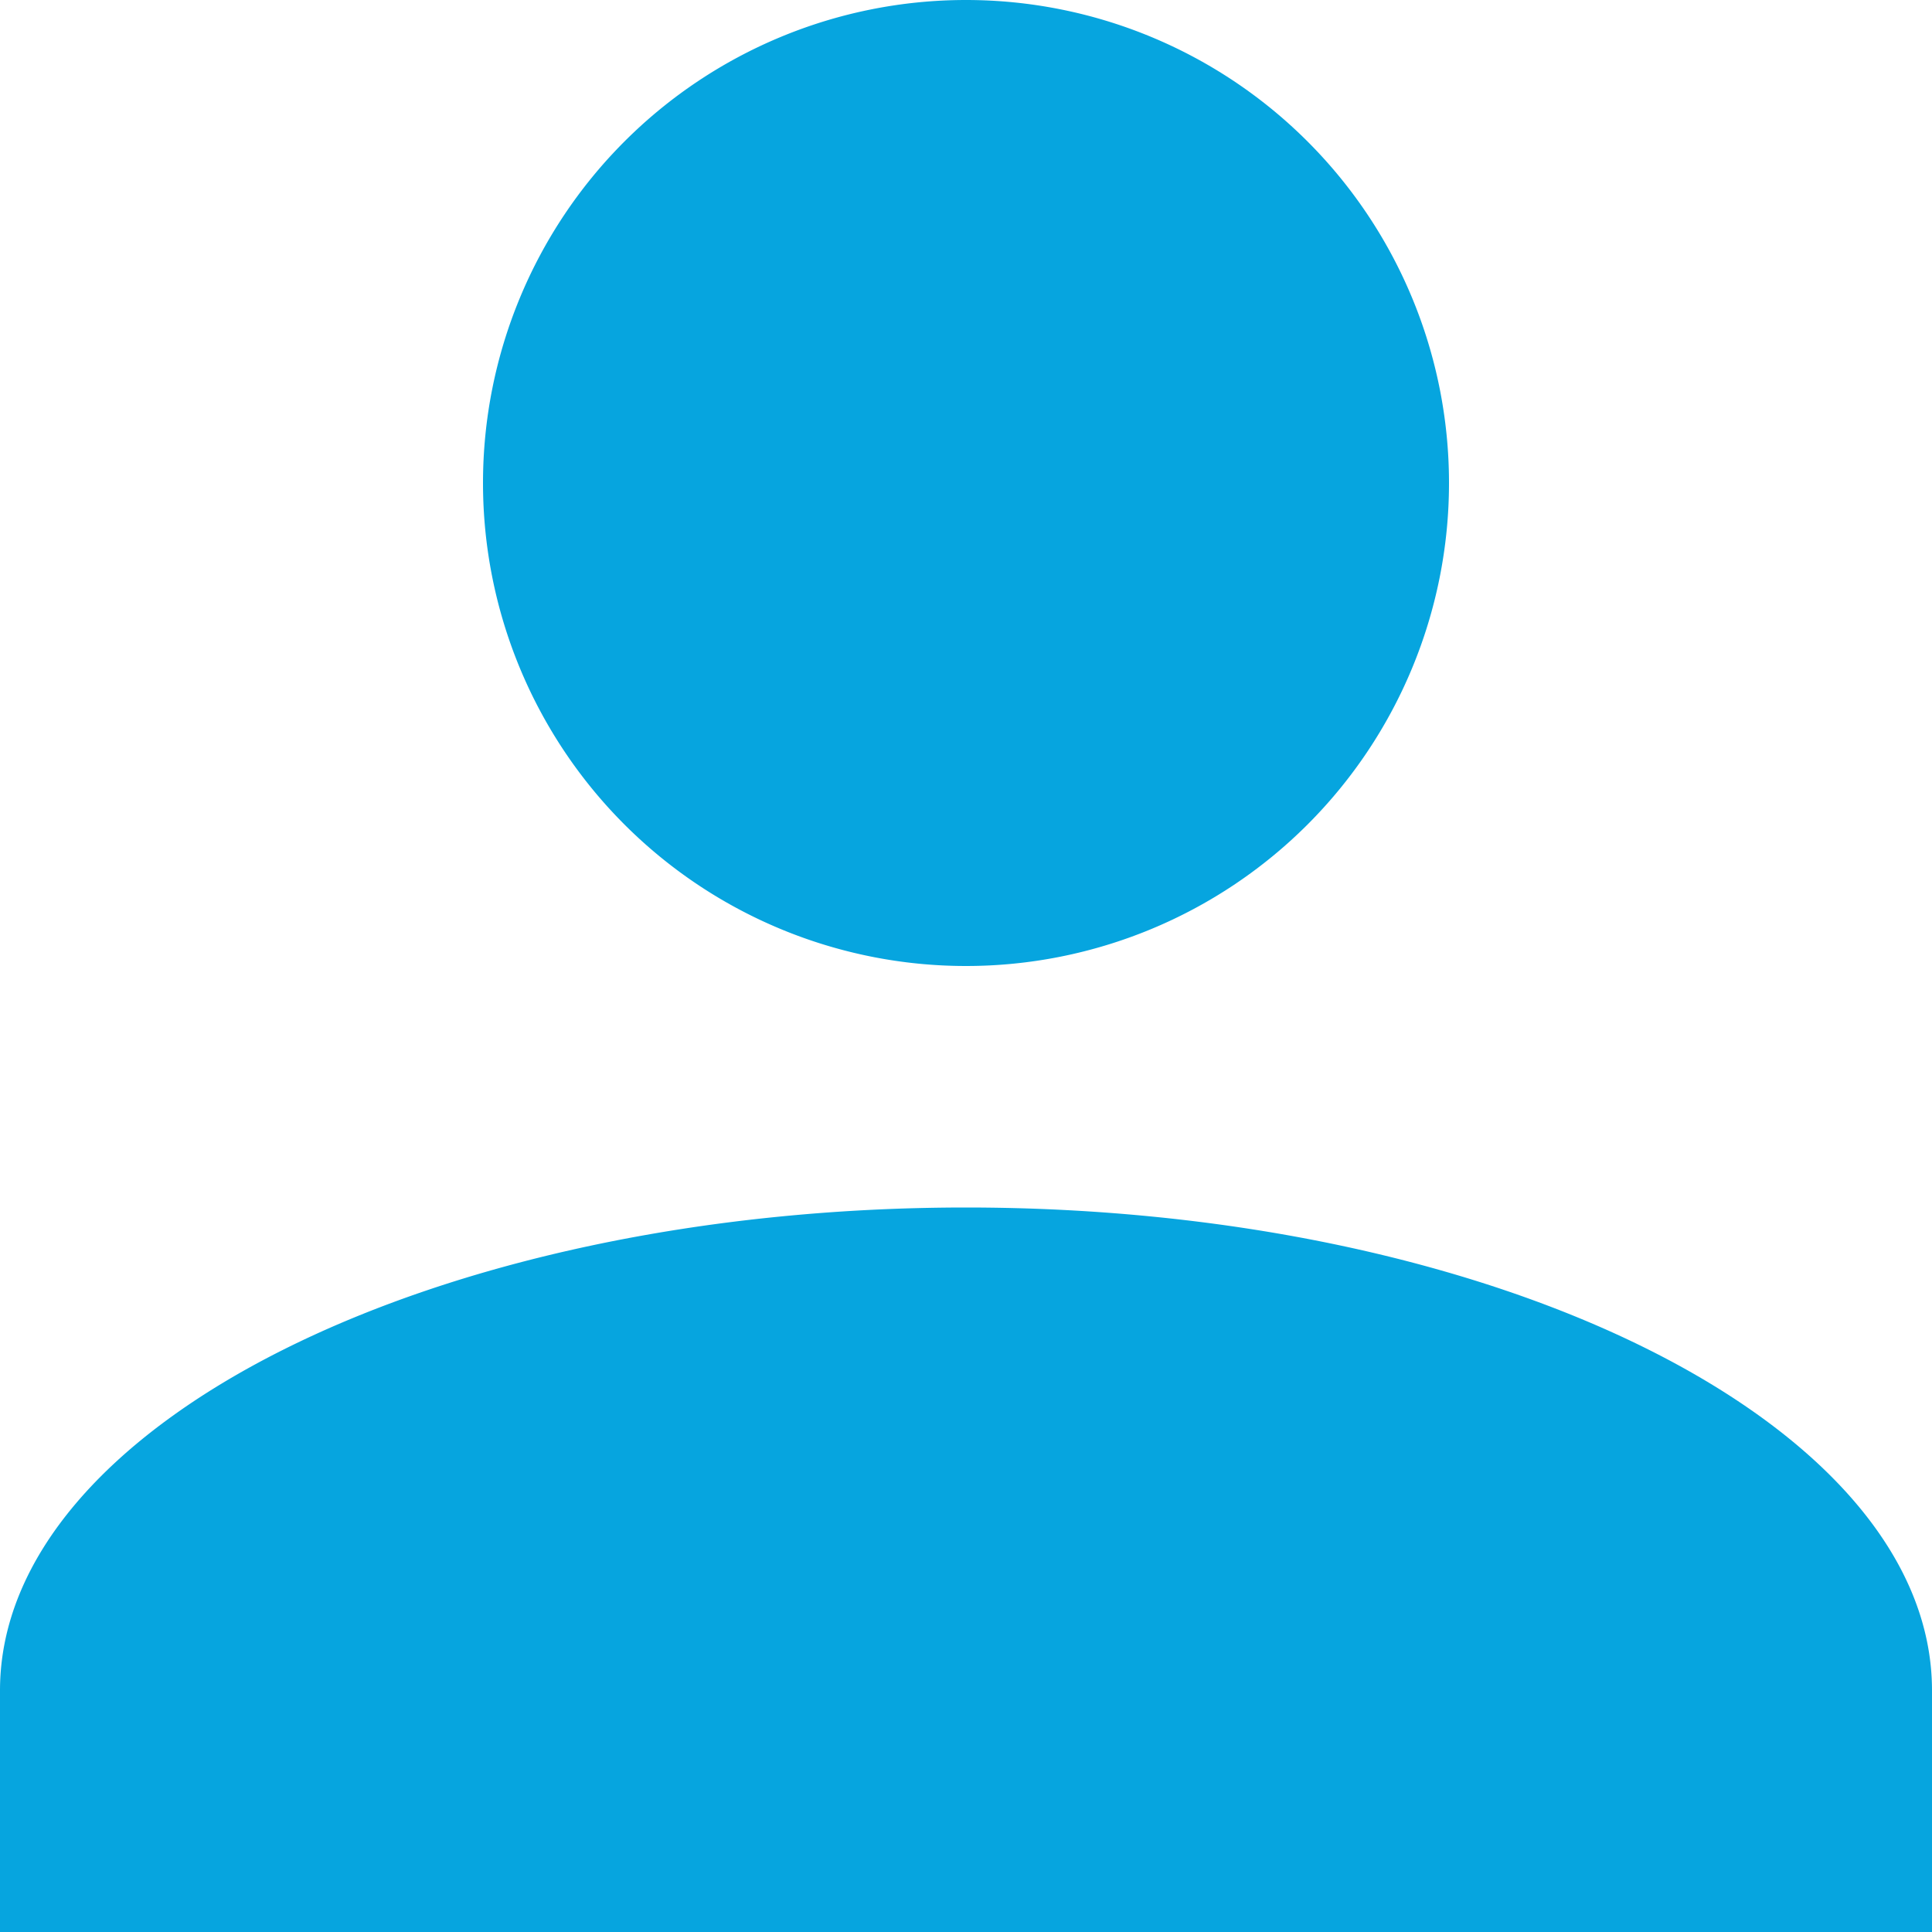<svg id="Layer_1" data-name="Layer 1" xmlns="http://www.w3.org/2000/svg" viewBox="0 0 50 50"><defs><style>.cls-1{fill:#06a5df;}</style></defs><g id="Group_6" data-name="Group 6"><g id="Component_1" data-name="Component 1"><path id="Union_1" data-name="Union 1" class="cls-1" d="M0,50V43.75c0-6.87,11.25-12.5,25-12.5s25,5.63,25,12.5V50ZM12.5,12.5A12.5,12.5,0,1,1,25,25,12.5,12.5,0,0,1,12.5,12.5Z" transform="translate(0 0)"/></g></g></svg>